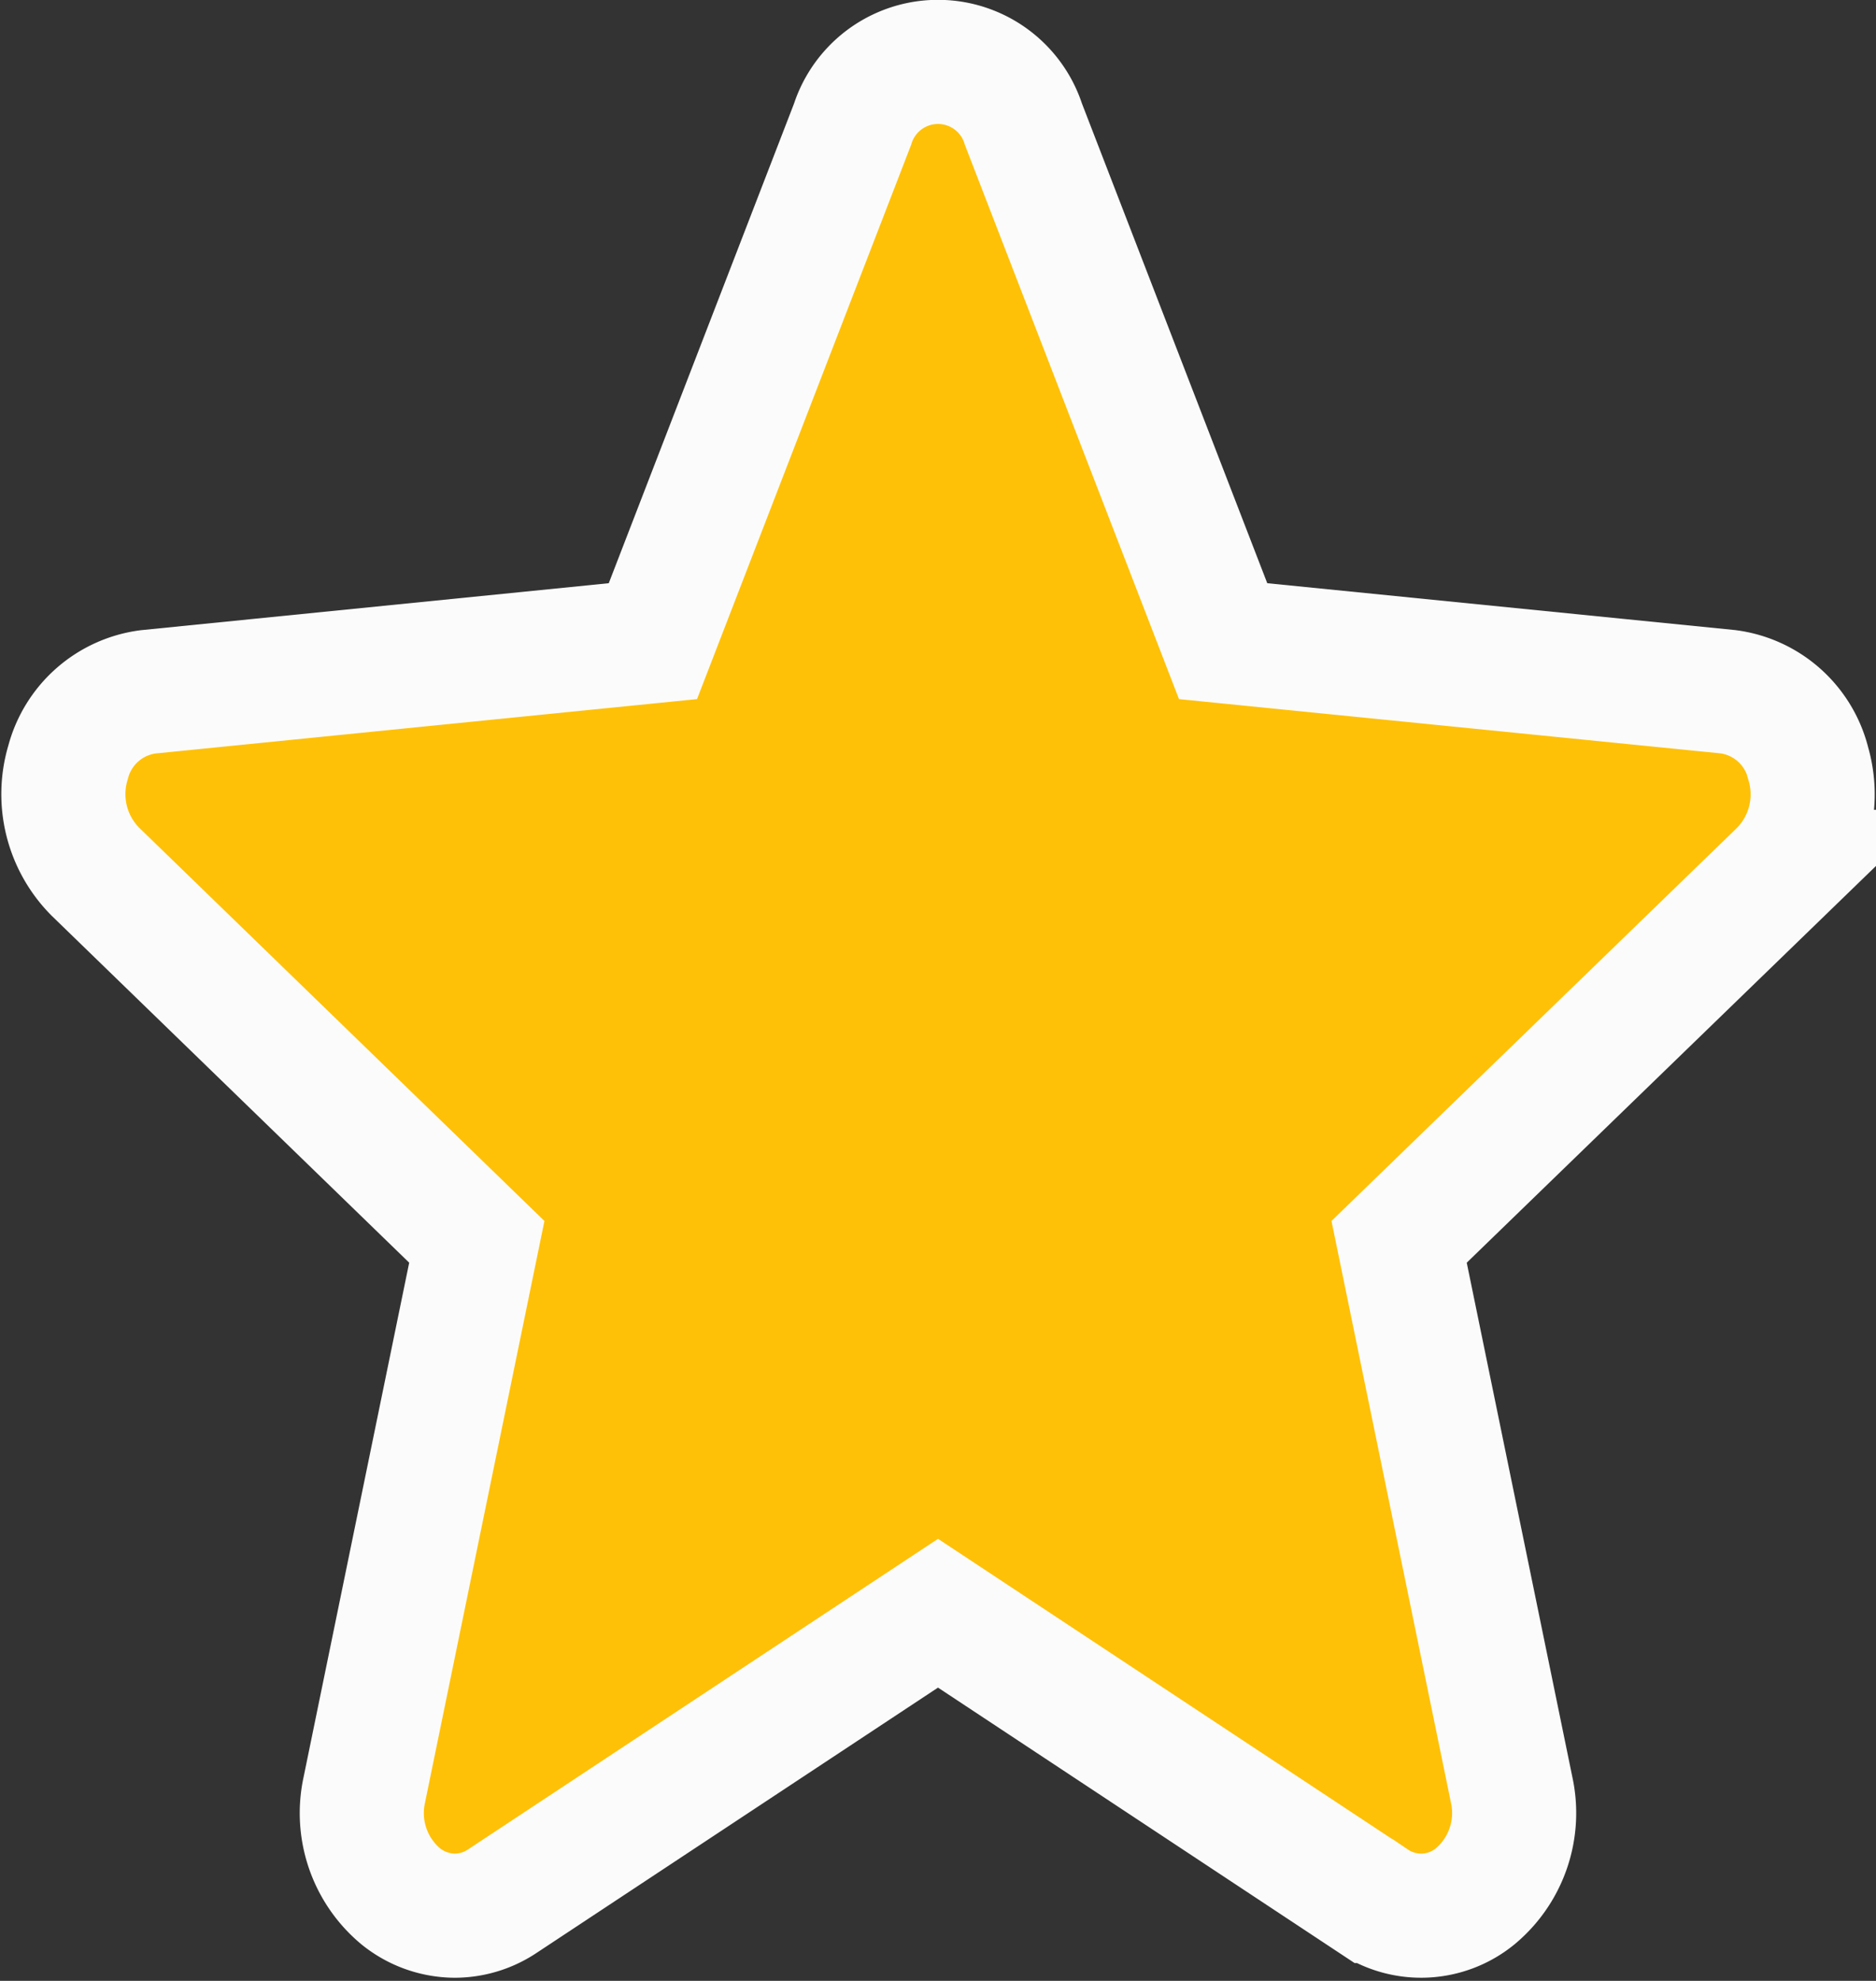 <svg xmlns="http://www.w3.org/2000/svg" width="75.589" height="79.785" viewBox="0 0 75.589 79.785">
  <rect x="0" y="0" width="75.589" height="79.785" fill="#333333" stroke="none"/>
  <path id="star" d="M70.291,28.7a3.838,3.838,0,0,0-3.225-2.847L46.726,23.816,38.682,3a3.616,3.616,0,0,0-6.889,0L23.75,23.816,3.406,25.858A3.846,3.846,0,0,0,.185,28.7a4.425,4.425,0,0,0,1.1,4.4L16.655,48.01,12.121,70.088a4.368,4.368,0,0,0,1.457,4.275,3.5,3.5,0,0,0,2.194.789,3.467,3.467,0,0,0,1.92-.591L35.238,62.969l17.54,11.593a3.439,3.439,0,0,0,4.117-.2,4.371,4.371,0,0,0,1.457-4.275L53.817,48.01l15.375-14.9a4.431,4.431,0,0,0,1.1-4.4Zm0,0" transform="translate(2.557 2.009)" fill="#ffc107" stroke="#fbfbfb" stroke-width="5"/>
</svg>
